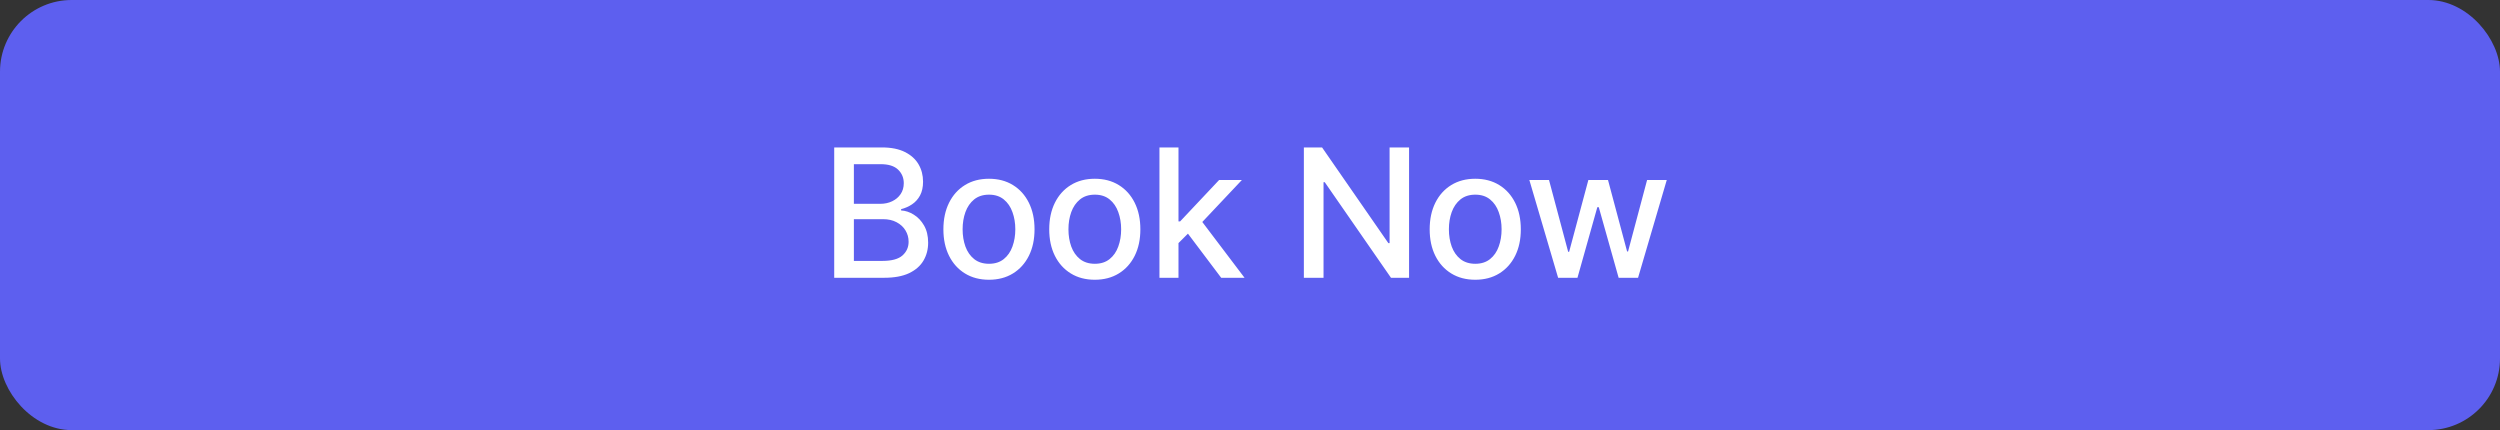 <svg width="279" height="48" viewBox="0 0 279 48" fill="none" xmlns="http://www.w3.org/2000/svg">
<rect x="0" y="0" width="279" height="48" fill="#333333" stroke="none"/>
<rect width="279" height="48" rx="8" fill="#5D5FEF"/>
<path d="M93.098 31V16.454H98.425C99.457 16.454 100.312 16.625 100.989 16.966C101.666 17.302 102.172 17.759 102.509 18.337C102.845 18.91 103.013 19.556 103.013 20.276C103.013 20.882 102.902 21.393 102.679 21.81C102.456 22.222 102.158 22.553 101.784 22.804C101.415 23.05 101.008 23.23 100.562 23.344V23.486C101.045 23.509 101.517 23.666 101.976 23.954C102.44 24.239 102.823 24.643 103.126 25.169C103.429 25.695 103.581 26.334 103.581 27.087C103.581 27.83 103.406 28.498 103.055 29.09C102.71 29.677 102.175 30.143 101.45 30.489C100.726 30.829 99.8 31 98.673 31H93.098ZM95.293 29.118H98.46C99.511 29.118 100.264 28.914 100.719 28.507C101.173 28.1 101.401 27.591 101.401 26.98C101.401 26.521 101.285 26.099 101.053 25.716C100.821 25.332 100.489 25.027 100.058 24.8C99.632 24.572 99.126 24.459 98.538 24.459H95.293V29.118ZM95.293 22.747H98.233C98.725 22.747 99.168 22.652 99.561 22.463C99.959 22.274 100.274 22.009 100.506 21.668C100.742 21.322 100.861 20.915 100.861 20.446C100.861 19.845 100.65 19.34 100.229 18.933C99.807 18.526 99.161 18.322 98.29 18.322H95.293V22.747ZM110.369 31.22C109.346 31.22 108.453 30.986 107.691 30.517C106.929 30.048 106.337 29.392 105.916 28.55C105.494 27.707 105.283 26.722 105.283 25.595C105.283 24.463 105.494 23.474 105.916 22.626C106.337 21.779 106.929 21.121 107.691 20.652C108.453 20.183 109.346 19.949 110.369 19.949C111.391 19.949 112.284 20.183 113.046 20.652C113.809 21.121 114.4 21.779 114.822 22.626C115.243 23.474 115.454 24.463 115.454 25.595C115.454 26.722 115.243 27.707 114.822 28.55C114.4 29.392 113.809 30.048 113.046 30.517C112.284 30.986 111.391 31.22 110.369 31.22ZM110.376 29.438C111.039 29.438 111.588 29.262 112.023 28.912C112.459 28.562 112.781 28.095 112.989 27.513C113.202 26.93 113.309 26.289 113.309 25.588C113.309 24.892 113.202 24.253 112.989 23.671C112.781 23.083 112.459 22.612 112.023 22.257C111.588 21.902 111.039 21.724 110.376 21.724C109.708 21.724 109.154 21.902 108.714 22.257C108.278 22.612 107.954 23.083 107.741 23.671C107.532 24.253 107.428 24.892 107.428 25.588C107.428 26.289 107.532 26.93 107.741 27.513C107.954 28.095 108.278 28.562 108.714 28.912C109.154 29.262 109.708 29.438 110.376 29.438ZM122.179 31.22C121.157 31.22 120.264 30.986 119.502 30.517C118.74 30.048 118.148 29.392 117.726 28.55C117.305 27.707 117.094 26.722 117.094 25.595C117.094 24.463 117.305 23.474 117.726 22.626C118.148 21.779 118.74 21.121 119.502 20.652C120.264 20.183 121.157 19.949 122.179 19.949C123.202 19.949 124.095 20.183 124.857 20.652C125.619 21.121 126.211 21.779 126.633 22.626C127.054 23.474 127.265 24.463 127.265 25.595C127.265 26.722 127.054 27.707 126.633 28.55C126.211 29.392 125.619 30.048 124.857 30.517C124.095 30.986 123.202 31.22 122.179 31.22ZM122.187 29.438C122.849 29.438 123.399 29.262 123.834 28.912C124.27 28.562 124.592 28.095 124.8 27.513C125.013 26.93 125.12 26.289 125.12 25.588C125.12 24.892 125.013 24.253 124.8 23.671C124.592 23.083 124.27 22.612 123.834 22.257C123.399 21.902 122.849 21.724 122.187 21.724C121.519 21.724 120.965 21.902 120.525 22.257C120.089 22.612 119.765 23.083 119.552 23.671C119.343 24.253 119.239 24.892 119.239 25.588C119.239 26.289 119.343 26.93 119.552 27.513C119.765 28.095 120.089 28.562 120.525 28.912C120.965 29.262 121.519 29.438 122.187 29.438ZM131.348 27.3L131.334 24.707H131.703L136.05 20.091H138.592L133.635 25.347H133.301L131.348 27.3ZM129.395 31V16.454H131.519V31H129.395ZM136.284 31L132.378 25.815L133.841 24.331L138.891 31H136.284ZM157.251 16.454V31H155.234L147.841 20.332H147.706V31H145.511V16.454H147.543L154.943 27.136H155.078V16.454H157.251ZM164.637 31.22C163.615 31.22 162.722 30.986 161.96 30.517C161.198 30.048 160.606 29.392 160.184 28.55C159.763 27.707 159.552 26.722 159.552 25.595C159.552 24.463 159.763 23.474 160.184 22.626C160.606 21.779 161.198 21.121 161.96 20.652C162.722 20.183 163.615 19.949 164.637 19.949C165.66 19.949 166.553 20.183 167.315 20.652C168.077 21.121 168.669 21.779 169.091 22.626C169.512 23.474 169.723 24.463 169.723 25.595C169.723 26.722 169.512 27.707 169.091 28.55C168.669 29.392 168.077 30.048 167.315 30.517C166.553 30.986 165.66 31.22 164.637 31.22ZM164.645 29.438C165.307 29.438 165.857 29.262 166.292 28.912C166.728 28.562 167.05 28.095 167.258 27.513C167.471 26.93 167.578 26.289 167.578 25.588C167.578 24.892 167.471 24.253 167.258 23.671C167.05 23.083 166.728 22.612 166.292 22.257C165.857 21.902 165.307 21.724 164.645 21.724C163.977 21.724 163.423 21.902 162.983 22.257C162.547 22.612 162.223 23.083 162.01 23.671C161.801 24.253 161.697 24.892 161.697 25.588C161.697 26.289 161.801 26.93 162.01 27.513C162.223 28.095 162.547 28.562 162.983 28.912C163.423 29.262 163.977 29.438 164.645 29.438ZM173.886 31L170.676 20.091H172.87L175.008 28.102H175.115L177.26 20.091H179.454L181.585 28.067H181.691L183.815 20.091H186.01L182.807 31H180.64L178.424 23.124H178.261L176.045 31H173.886Z" fill="white"/>
</svg>
